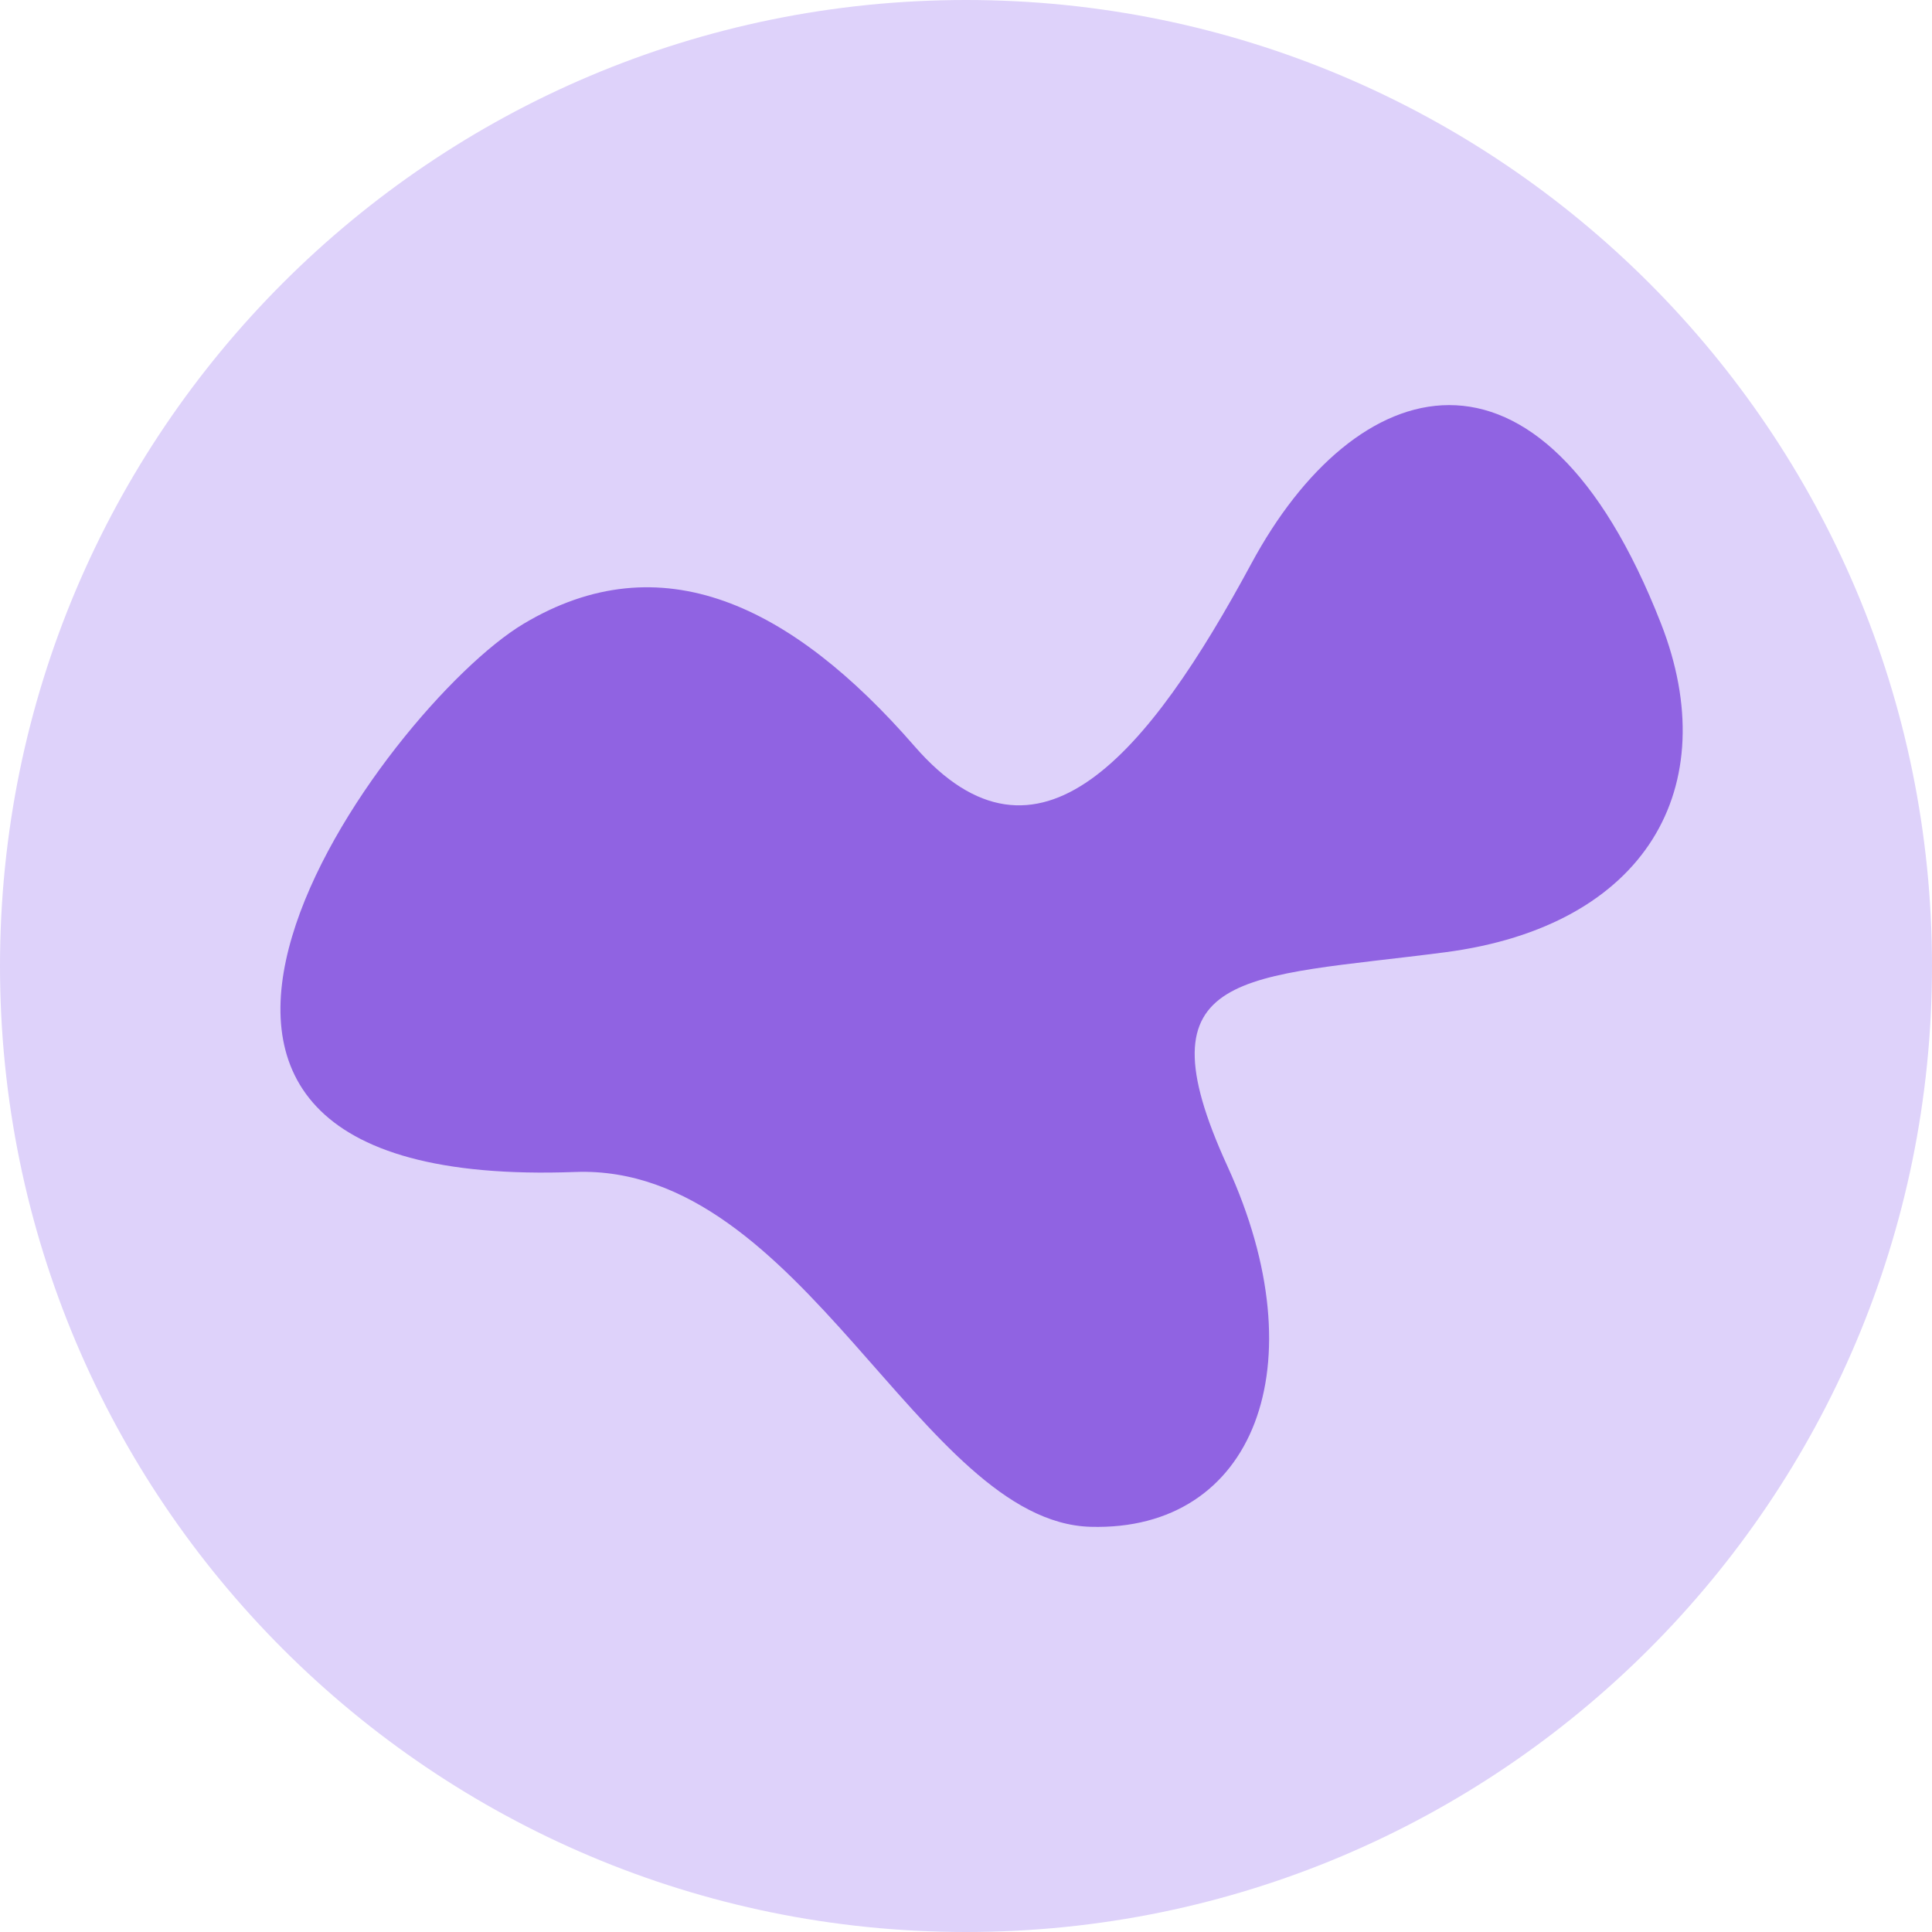 <svg width="62" height="62" viewBox="0 0 62 62" fill="none" xmlns="http://www.w3.org/2000/svg">
<path d="M62 31C62 48.121 48.121 62 31 62C13.879 62 0 48.121 0 31C0 13.879 13.879 0 31 0C48.121 0 62 13.879 62 31Z" fill="#DED2FA"/>
<path d="M53.303 20.01C49.392 10.012 43.462 11.959 40.162 18.077C36.861 24.195 33.304 28.496 29.351 23.95C25.397 19.404 21.203 17.38 16.794 20.023C12.384 22.666 0.861 38.264 18.458 37.61C25.768 37.338 29.548 48.843 34.999 48.997C40.248 49.145 42.319 43.822 39.392 37.429C36.465 31.036 39.908 31.401 46.371 30.56C52.833 29.719 55.353 25.252 53.303 20.01Z" fill="#9063E2"/>
</svg>
